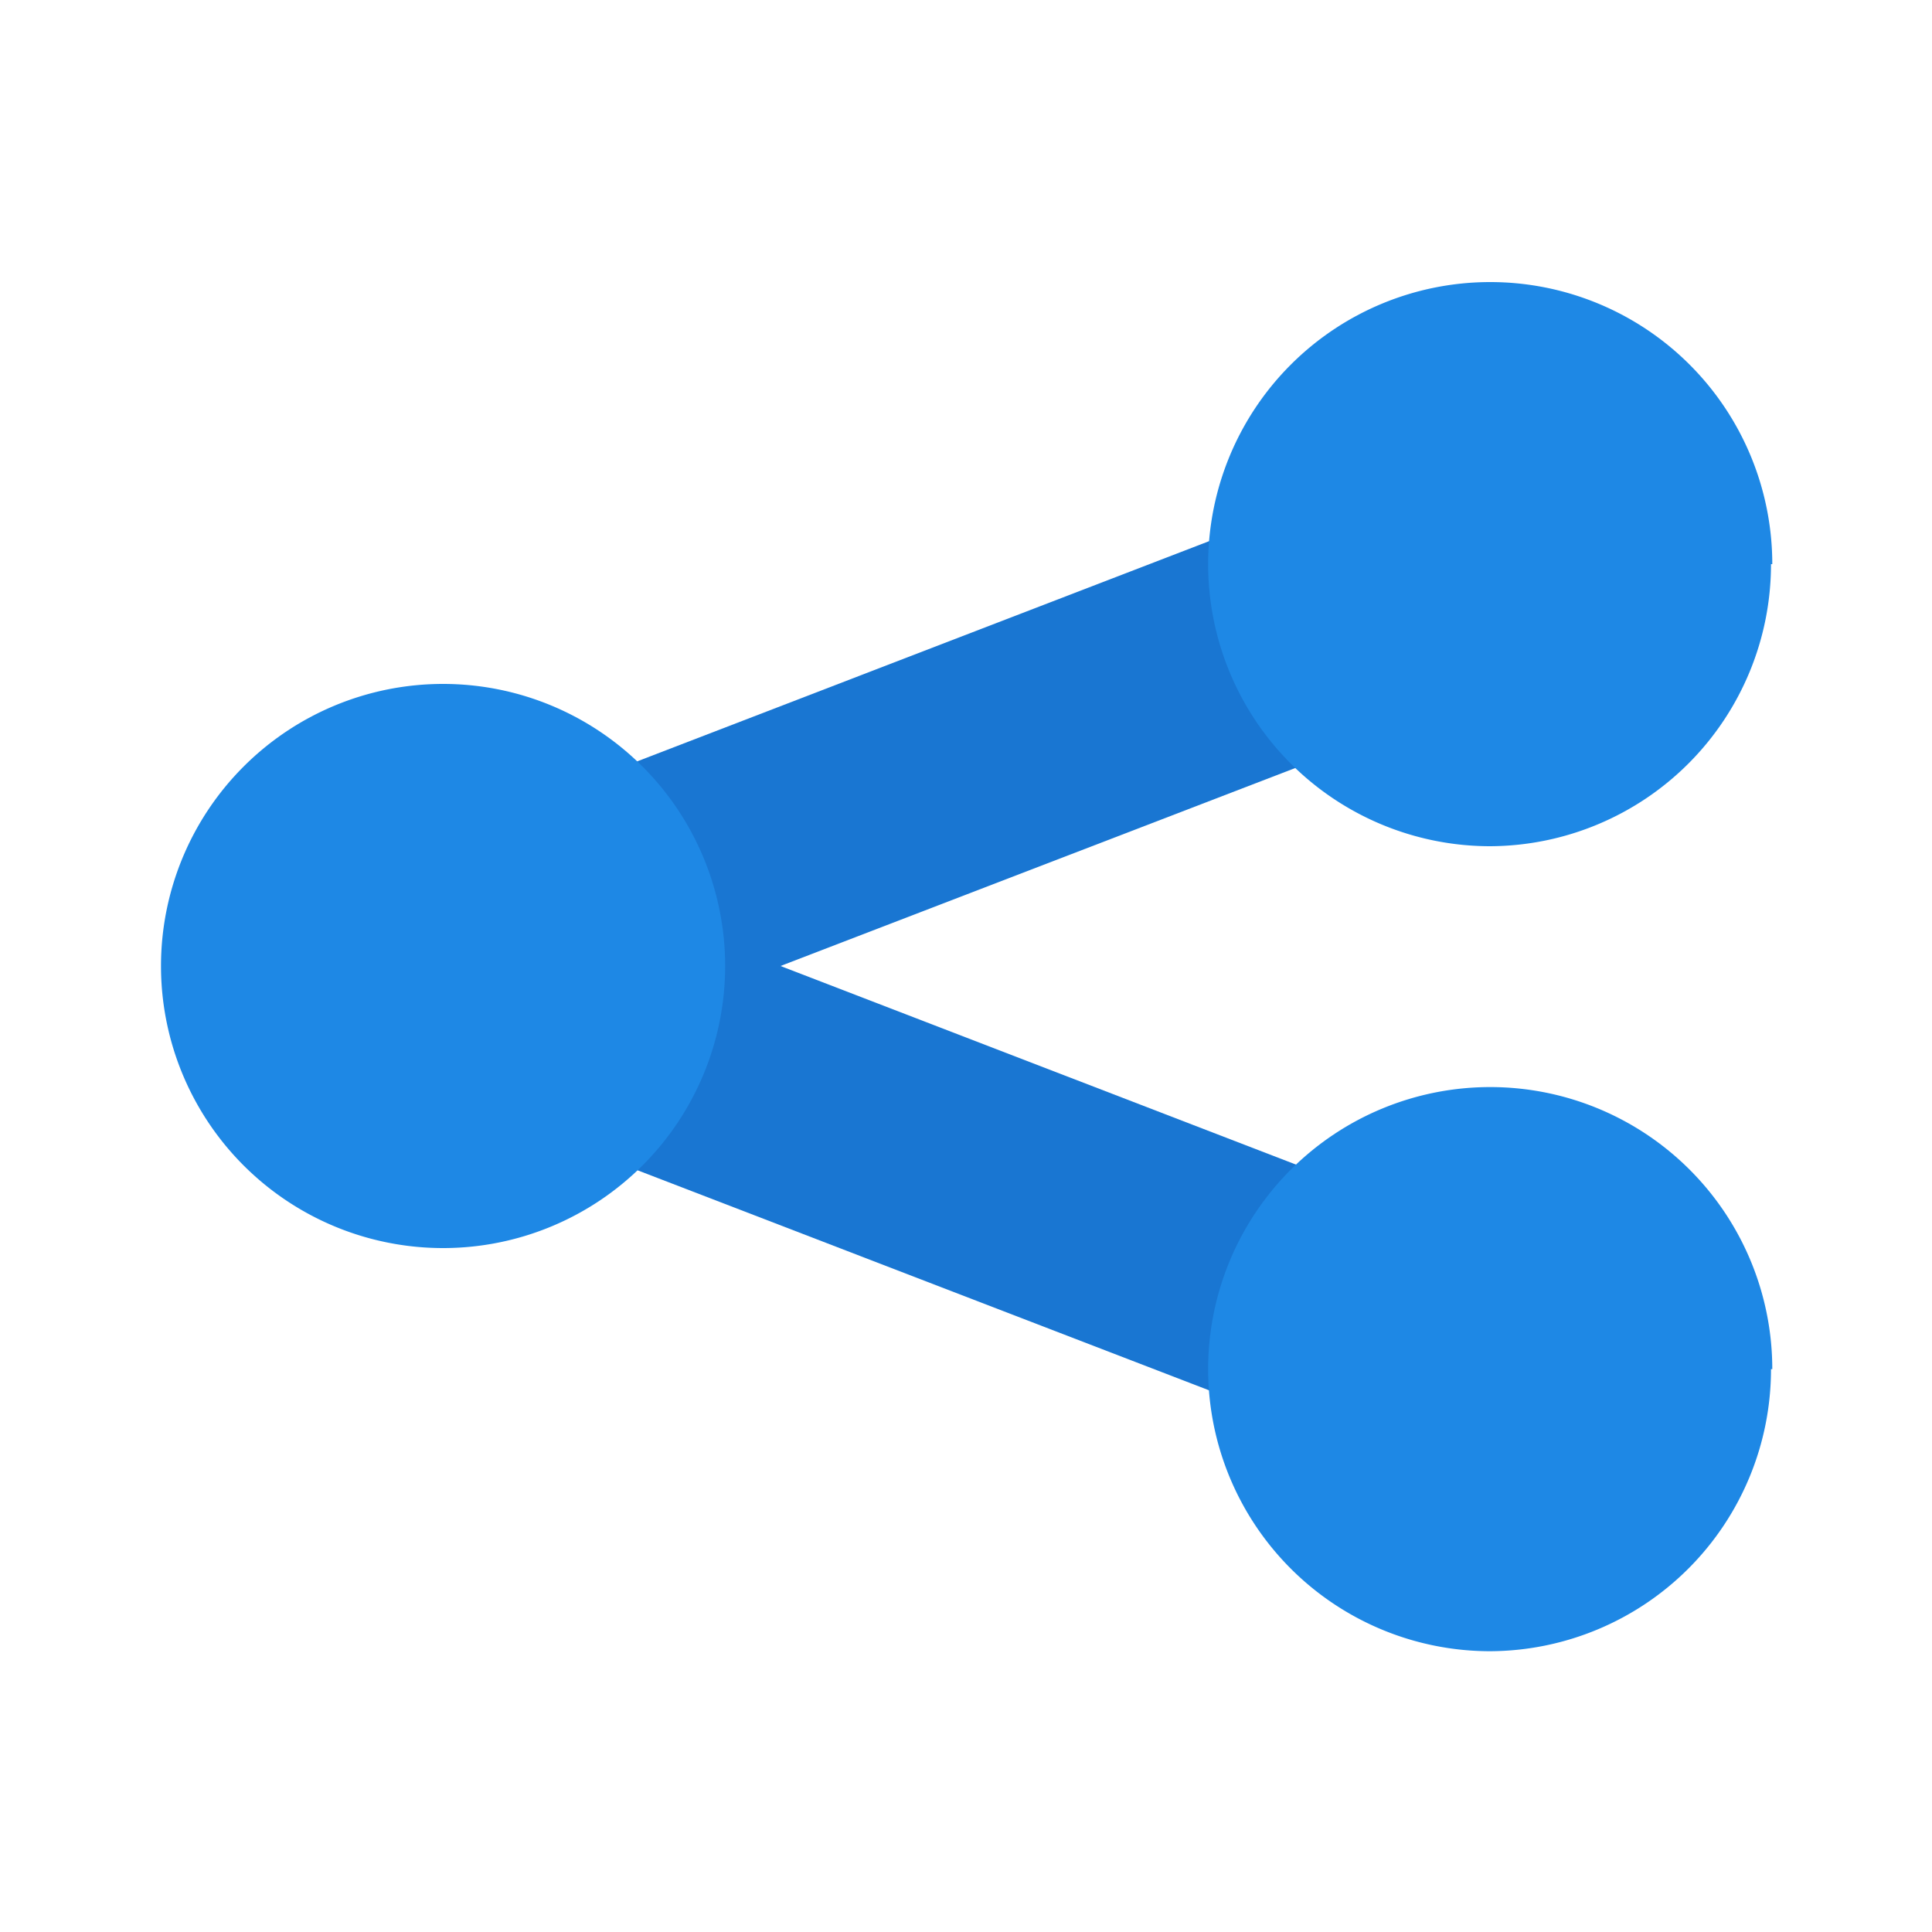 <svg width="25px" height="25px" viewBox="0 0 1.5 1.5" version="1" xmlns="http://www.w3.org/2000/svg" enable-background="new 0 0 48 48"><path fill="#1976D2" d="M1.19 0.975 0.606 0.75l0.585 -0.225a0.095 0.095 0 0 0 0.053 -0.122A0.095 0.095 0 0 0 1.121 0.35l-0.813 0.313C0.275 0.675 0.25 0.713 0.25 0.75s0.025 0.075 0.059 0.087l0.813 0.313c0.013 0.003 0.022 0.006 0.035 0.006a0.094 0.094 0 0 0 0.087 -0.059 0.095 0.095 0 0 0 -0.053 -0.122z"/><g fill="#1E88E5"><path cx="11" cy="24" r="7" d="M0.563 0.75a0.219 0.219 0 0 1 -0.218 0.219A0.219 0.219 0 0 1 0.125 0.75a0.219 0.219 0 0 1 0.438 0z"/><path cx="37" cy="14" r="7" d="M1.375 0.438a0.219 0.219 0 0 1 -0.218 0.219 0.219 0.219 0 0 1 -0.219 -0.219 0.219 0.219 0 0 1 0.438 0z"/><path cx="37" cy="34" r="7" d="M1.375 1.063a0.219 0.219 0 0 1 -0.218 0.219 0.219 0.219 0 0 1 -0.219 -0.219 0.219 0.219 0 0 1 0.438 0z"/></g></svg>